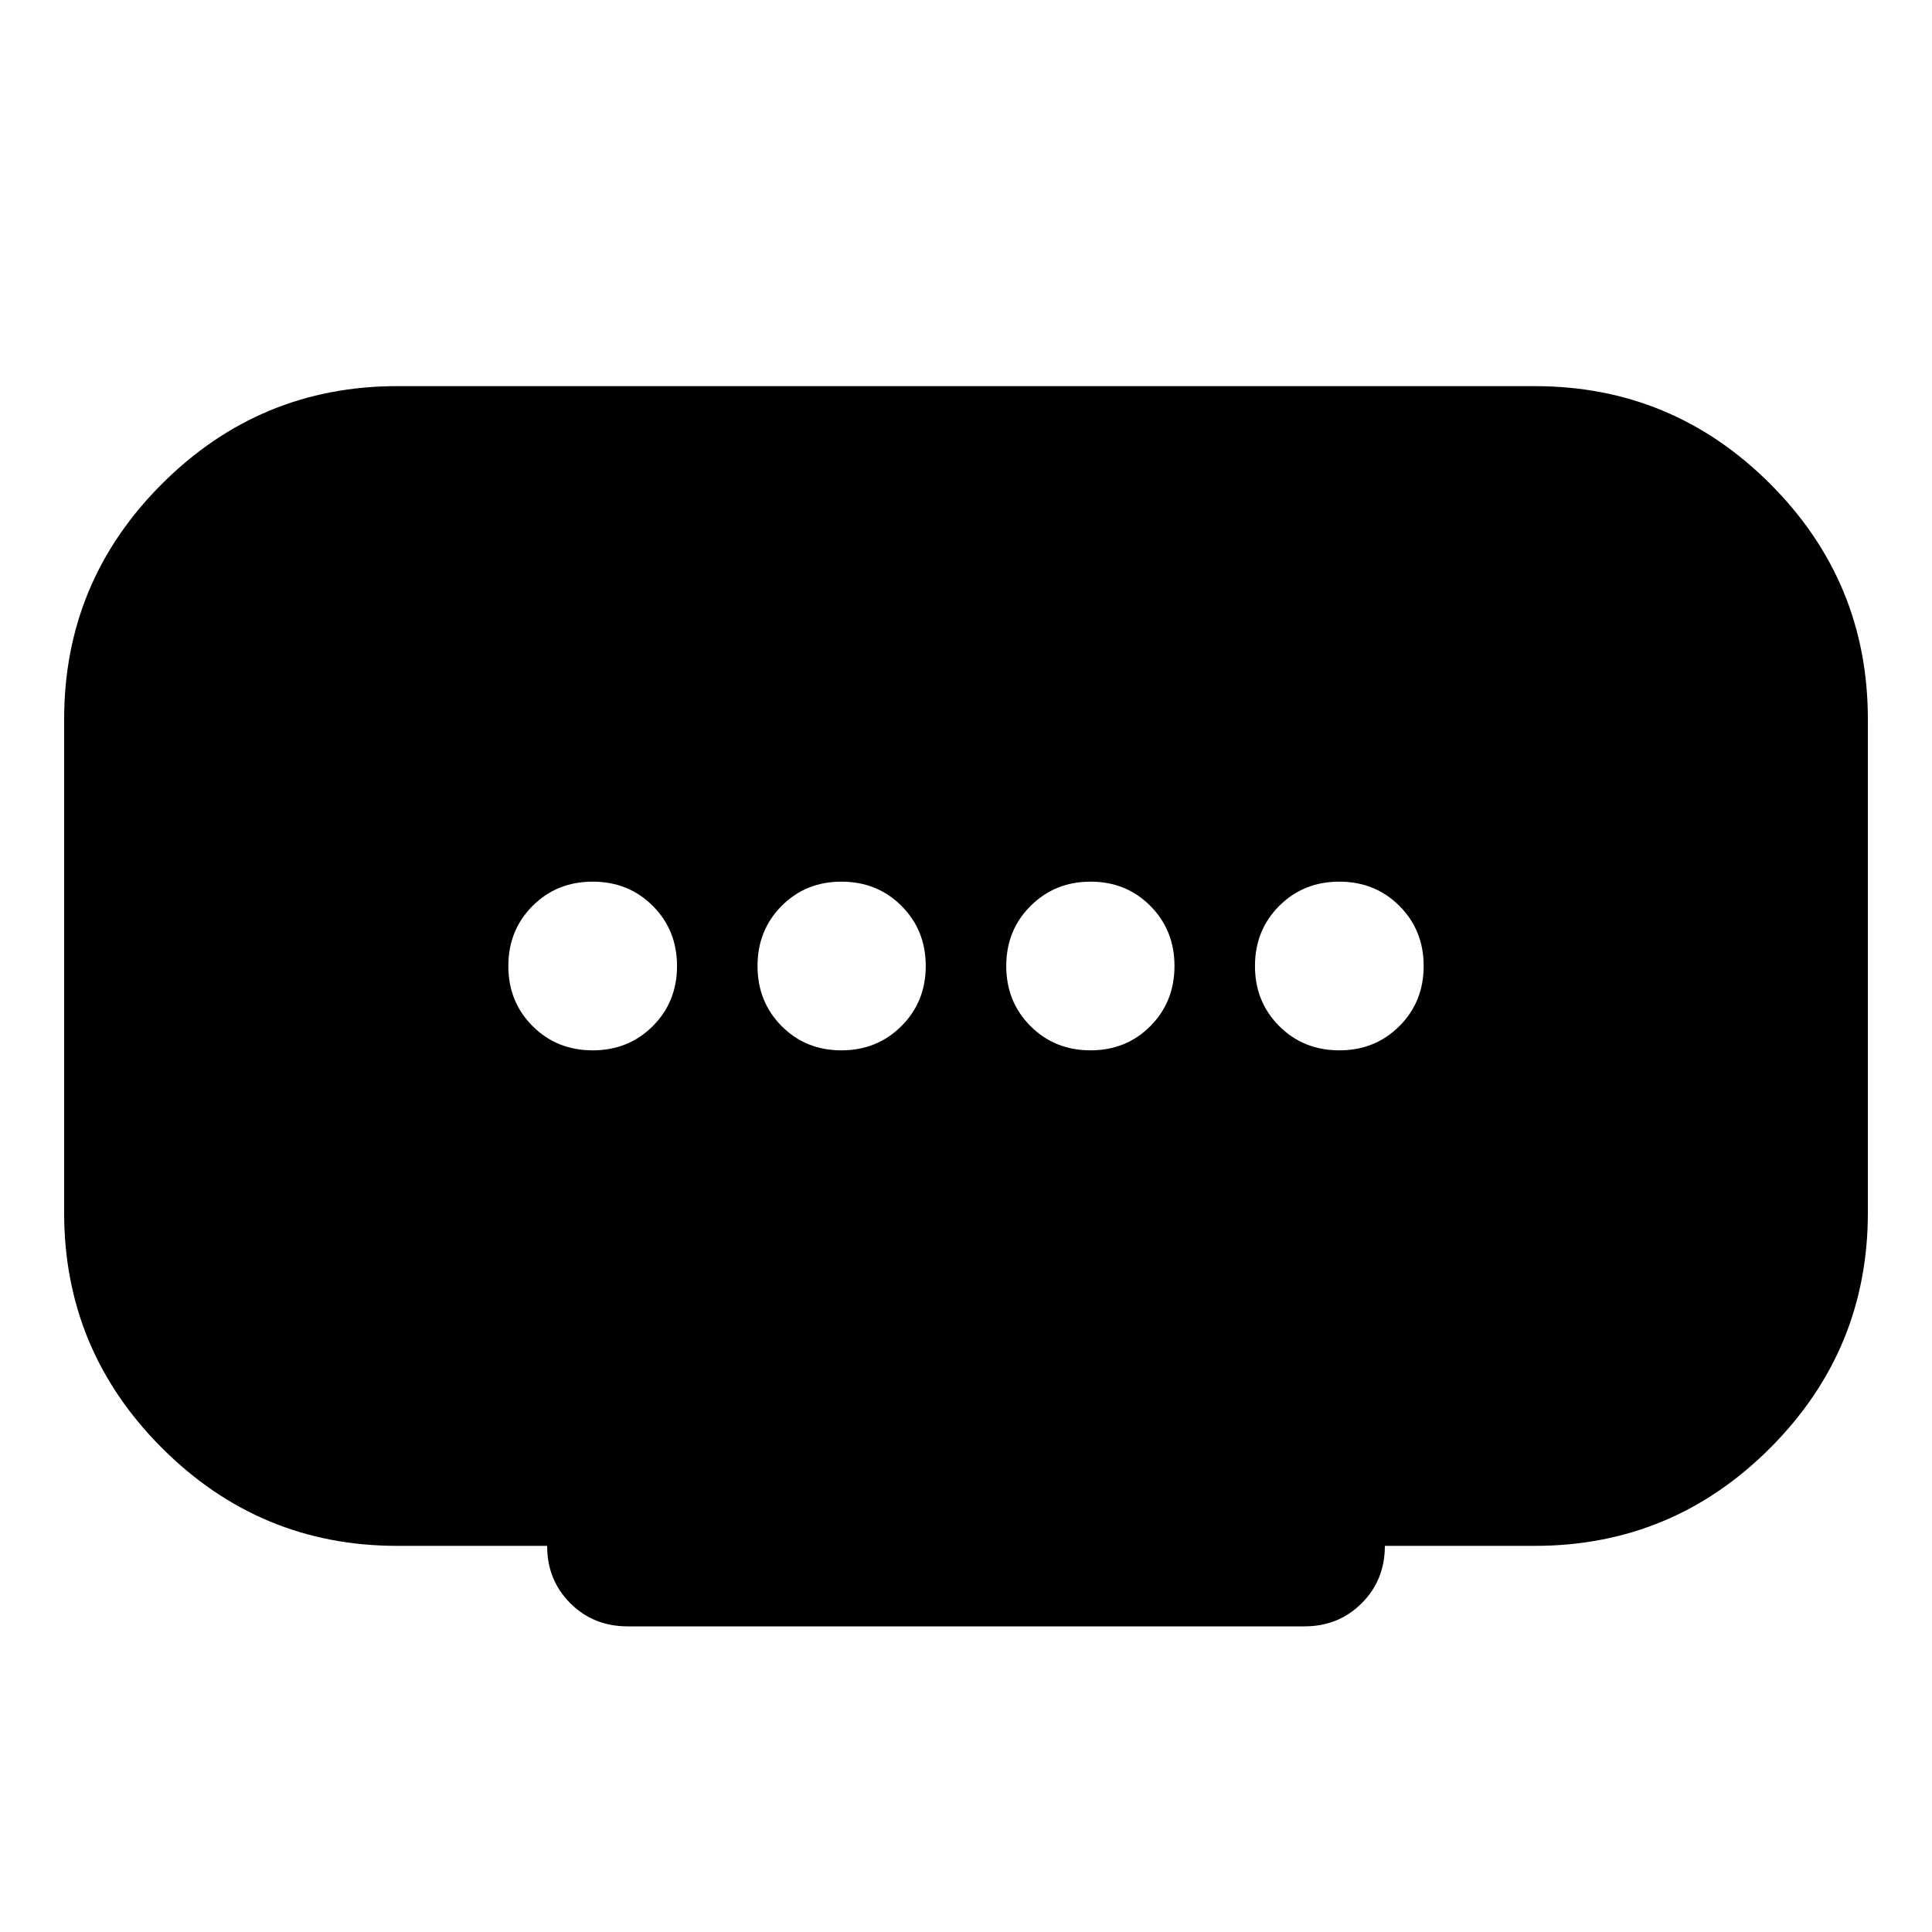 <svg xmlns="http://www.w3.org/2000/svg" height="24" viewBox="0 -960 960 960" width="24"><path d="M418.09-438.09q17.71 0 29.81-12.05Q460-462.19 460-480t-12.05-29.86q-12.05-12.05-29.86-12.05-17.71 0-29.7 12.05-11.98 12.05-11.98 29.86t11.99 29.86q11.98 12.05 29.69 12.05Zm-123.59 0q17.81 0 29.86-12.05T336.41-480q0-17.81-12.05-29.86t-29.86-12.05q-17.81 0-29.86 12.05T252.59-480q0 17.81 12.05 29.86t29.86 12.05Zm247.41 0q17.71 0 29.7-12.05 11.98-12.05 11.98-29.86t-11.99-29.86q-11.98-12.05-29.69-12.05t-29.81 12.05Q500-497.81 500-480t12.05 29.86q12.05 12.05 29.86 12.05Zm123.59 0q17.81 0 29.86-12.05T707.41-480q0-17.81-12.05-29.86t-29.86-12.05q-17.81 0-29.86 12.05T623.59-480q0 17.81 12.05 29.86t29.86 12.05ZM271.87-191.87h-74.5q-68.27 0-116.88-48.62-48.62-48.61-48.62-116.88v-245.26q0-68.39 48.62-116.95 48.61-48.55 116.88-48.55h565.26q68.39 0 116.95 48.55 48.55 48.56 48.55 116.95v245.26q0 68.27-48.55 116.88-48.56 48.62-116.95 48.62h-74.5q0 17-11.5 28.5t-28.5 11.5H311.87q-17 0-28.5-11.5t-11.5-28.5Z"/></svg>